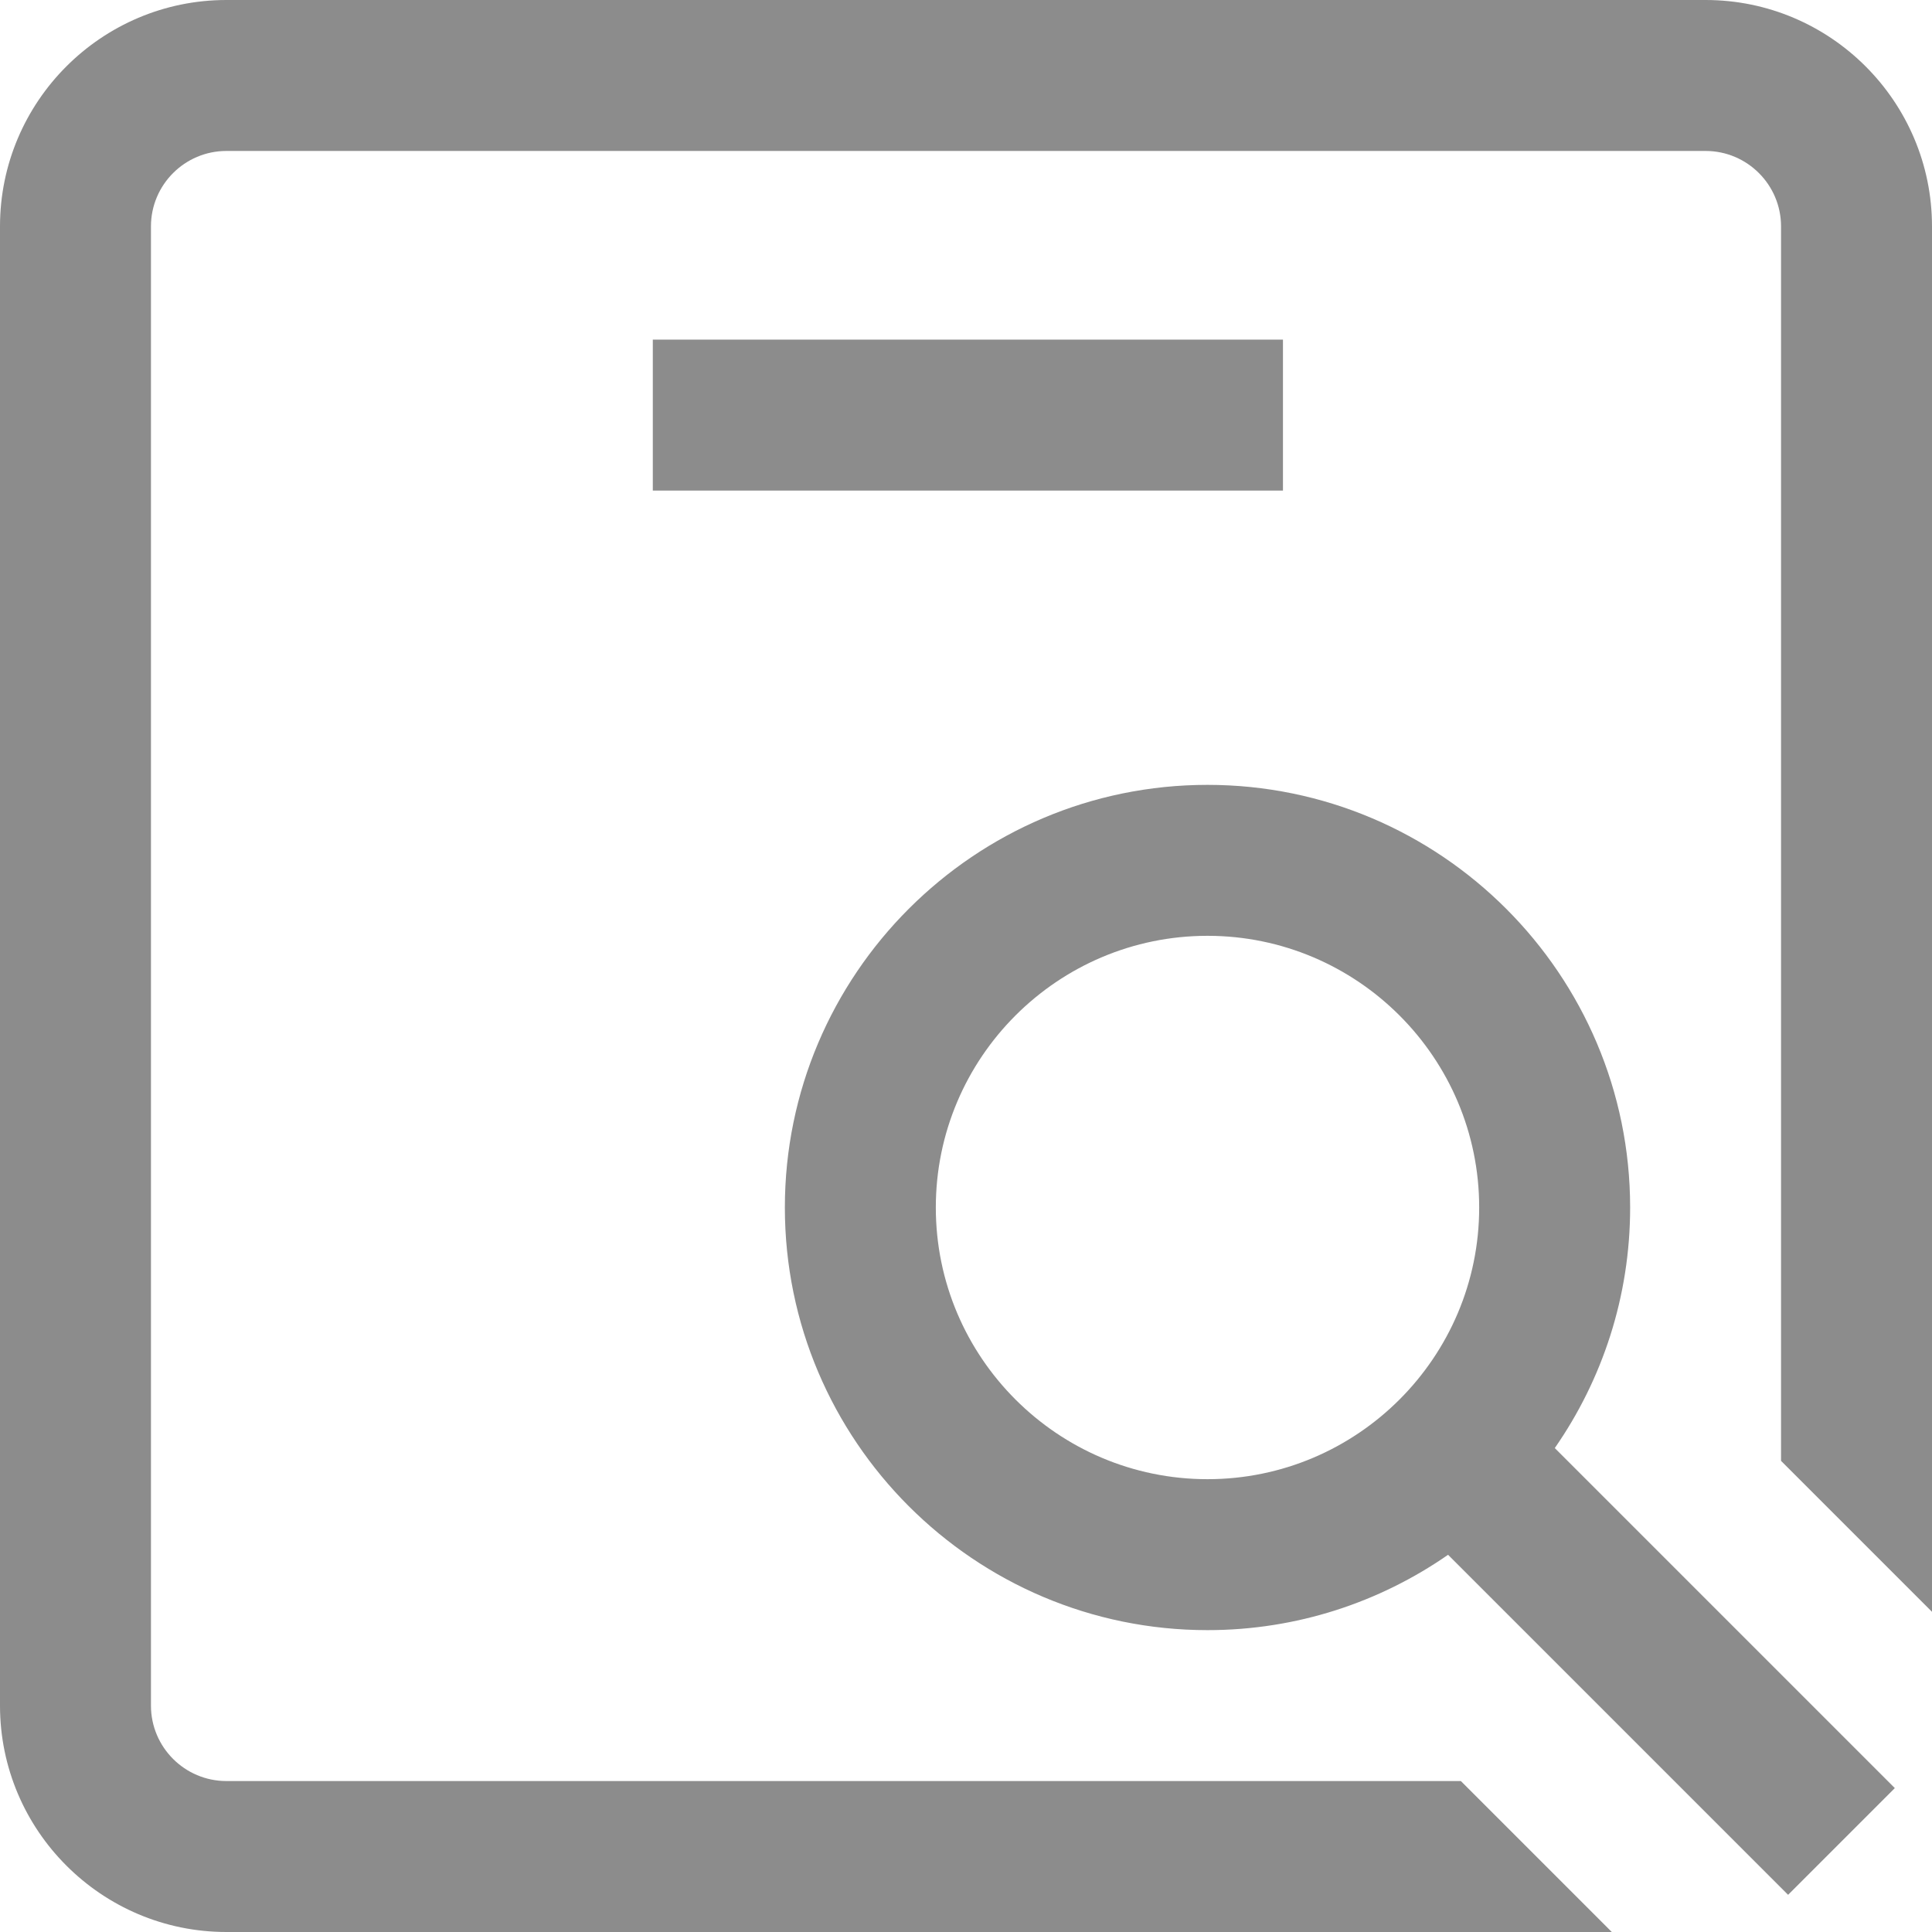<svg width="37" height="37" viewBox="0 0 37 37" fill="none" xmlns="http://www.w3.org/2000/svg">
<path d="M37 4.336V30.868L34.109 27.977V4.336C34.109 3.539 33.461 2.891 32.664 2.891H4.336C3.539 2.891 2.891 3.539 2.891 4.336V32.664C2.891 33.461 3.539 34.109 4.336 34.109H27.977L30.868 37H4.336C1.945 37 0 35.055 0 32.664V4.336C0 1.945 1.945 0 4.336 0H32.664C35.055 0 37 1.945 37 4.336ZM24.57 6.504H12.502V9.395H24.57V6.504ZM29.776 27.732L36.288 34.244L34.244 36.288L27.732 29.776C26.423 30.685 24.835 31.219 23.125 31.219C18.662 31.219 15.031 27.588 15.031 23.125C15.031 18.662 18.662 15.031 23.125 15.031C27.588 15.031 31.219 18.662 31.219 23.125C31.219 24.835 30.685 26.423 29.776 27.732ZM28.328 23.125C28.328 20.256 25.994 17.922 23.125 17.922C20.256 17.922 17.922 20.256 17.922 23.125C17.922 25.994 20.256 28.328 23.125 28.328C25.994 28.328 28.328 25.994 28.328 23.125Z" fill="#8C8C8C"/>
</svg>
